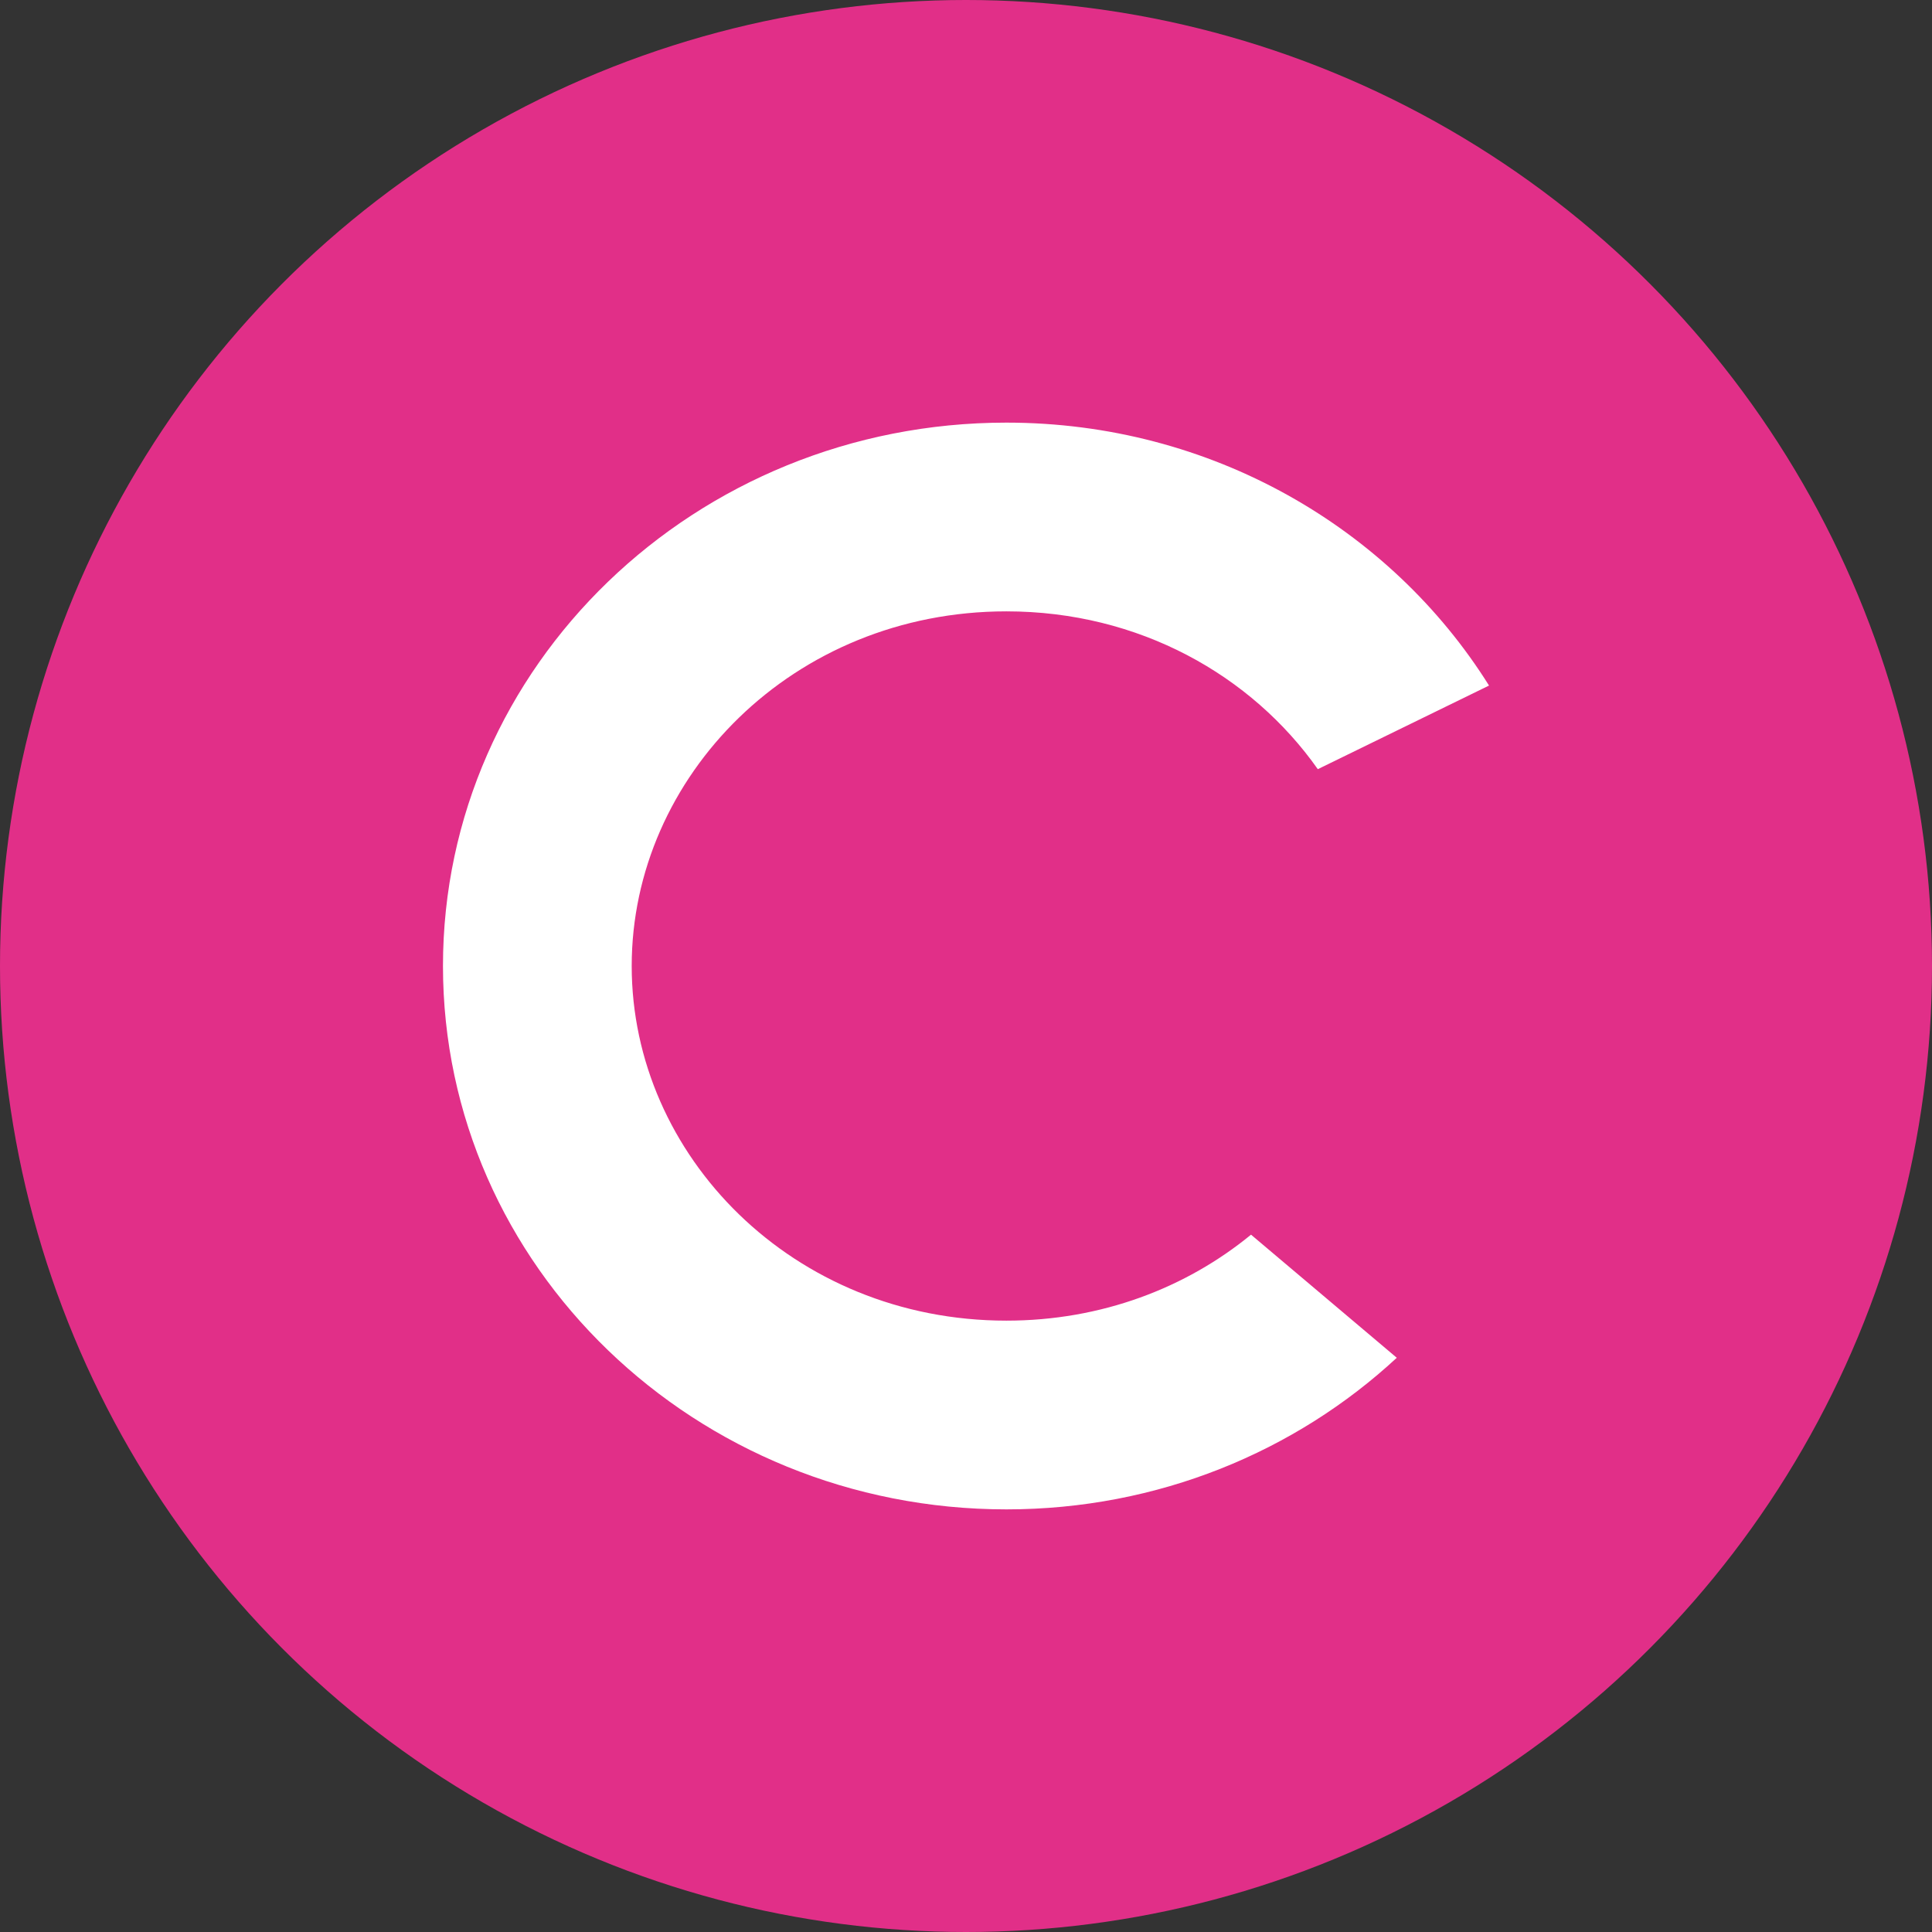<svg width="32" height="32" viewBox="0 0 32 32" fill="none" xmlns="http://www.w3.org/2000/svg">
<rect x="0" y="0" width="32" height="32" fill="#333333" stroke="none"/>
<circle cx="16" cy="16" r="16" fill="#E12F88"/>
<path d="M20.721 20.45C19.648 21.33 18.244 21.874 16.669 21.874C13.134 21.874 10.463 19.138 10.463 16C10.463 12.862 13.134 10.126 16.669 10.126C18.867 10.126 20.731 11.185 21.827 12.74L24.663 11.355C23.029 8.745 20.06 7 16.669 7C11.515 7 7.337 11.029 7.337 16C7.337 20.971 11.515 25 16.669 25C19.179 25 21.457 24.044 23.135 22.489L20.721 20.45Z" fill="white"/>
</svg>
